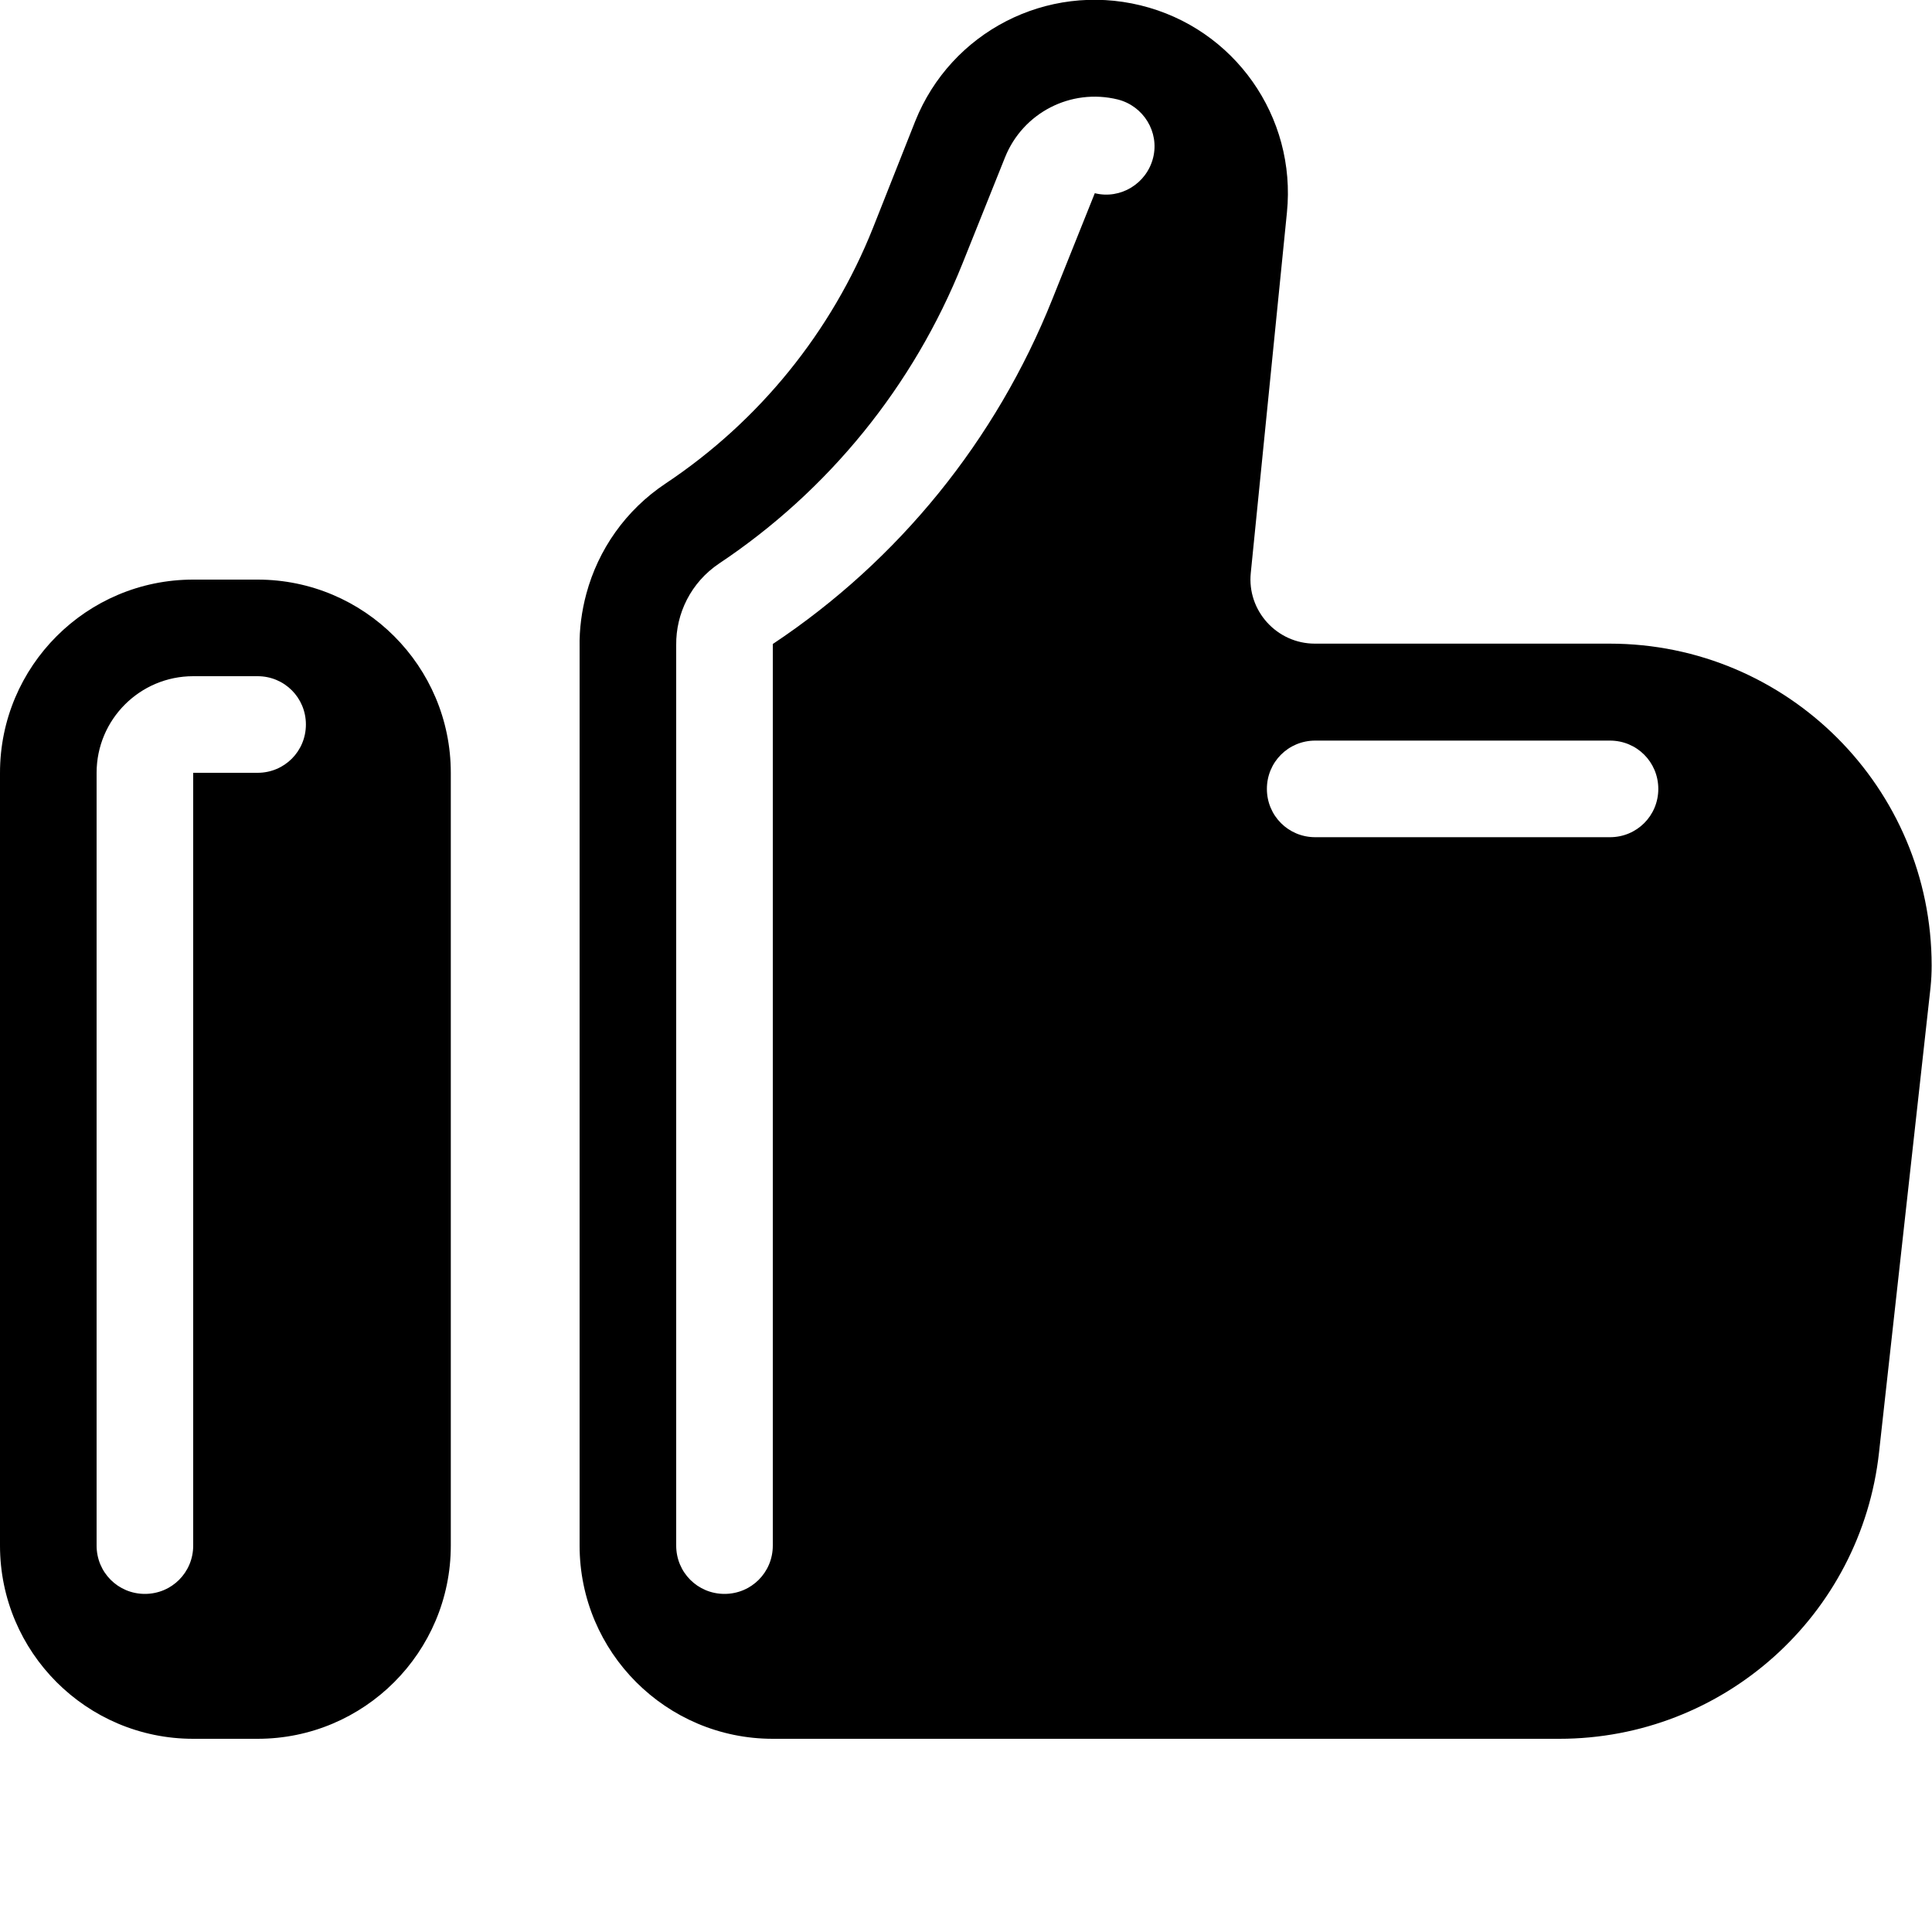<svg xmlns="http://www.w3.org/2000/svg" viewBox="0 0 540 540"><!--! Font Awesome Pro 7.1.0 by @fontawesome - https://fontawesome.com License - https://fontawesome.com/license (Commercial License) Copyright 2025 Fonticons, Inc. --><path fill="currentColor" d="M359.7 59.4C362.4 32.6 345 7.9 318.8 1.5s-53 7.4-63 32.4L244 63.7c-11.6 29.1-31.8 54-57.9 71.4-11.3 7.5-18.9 18.6-22.2 30.8-1.3 4.8-2 9.9-1.9 15L162 432c0 29.8 24.2 54 54 54l219.8 0c45.9 0 84.4-34.5 89.4-80.1l14.4-130c.2-2 .3-4 .3-6 0-49.7-40.3-90-90-90l-82.4 0c-10.6 0-19-9.2-17.9-19.8L359.7 59.4zM312.4 27.8c7.2 1.8 11.7 9.1 9.9 16.3S313.2 55.8 306 54L294.1 83.7C278.4 123 251.2 156.6 216 180l0 252c0 7.5-6 13.5-13.5 13.5S189 439.5 189 432l0-251.7c-.1-8.8 4.1-17.5 12-22.8 30.6-20.4 54.3-49.6 68-83.8L280.9 44c5-12.5 18.4-19.4 31.5-16.2zM367.6 207l82.4 0c7.5 0 13.5 6 13.5 13.5S457.5 234 450 234l-82.4 0c-7.5 0-13.5-6-13.5-13.5s6-13.5 13.5-13.5zM54 162c-29.8 0-54 24.2-54 54L0 432c0 29.8 24.2 54 54 54l18 0c29.8 0 54-24.2 54-54l0-216c0-29.8-24.2-54-54-54l-18 0zm0 27l18 0c7.5 0 13.5 6 13.5 13.5S79.5 216 72 216l-18 0 0 216c0 7.5-6 13.5-13.5 13.5S27 439.5 27 432l0-216c0-14.9 12.1-27 27-27z"/></svg>